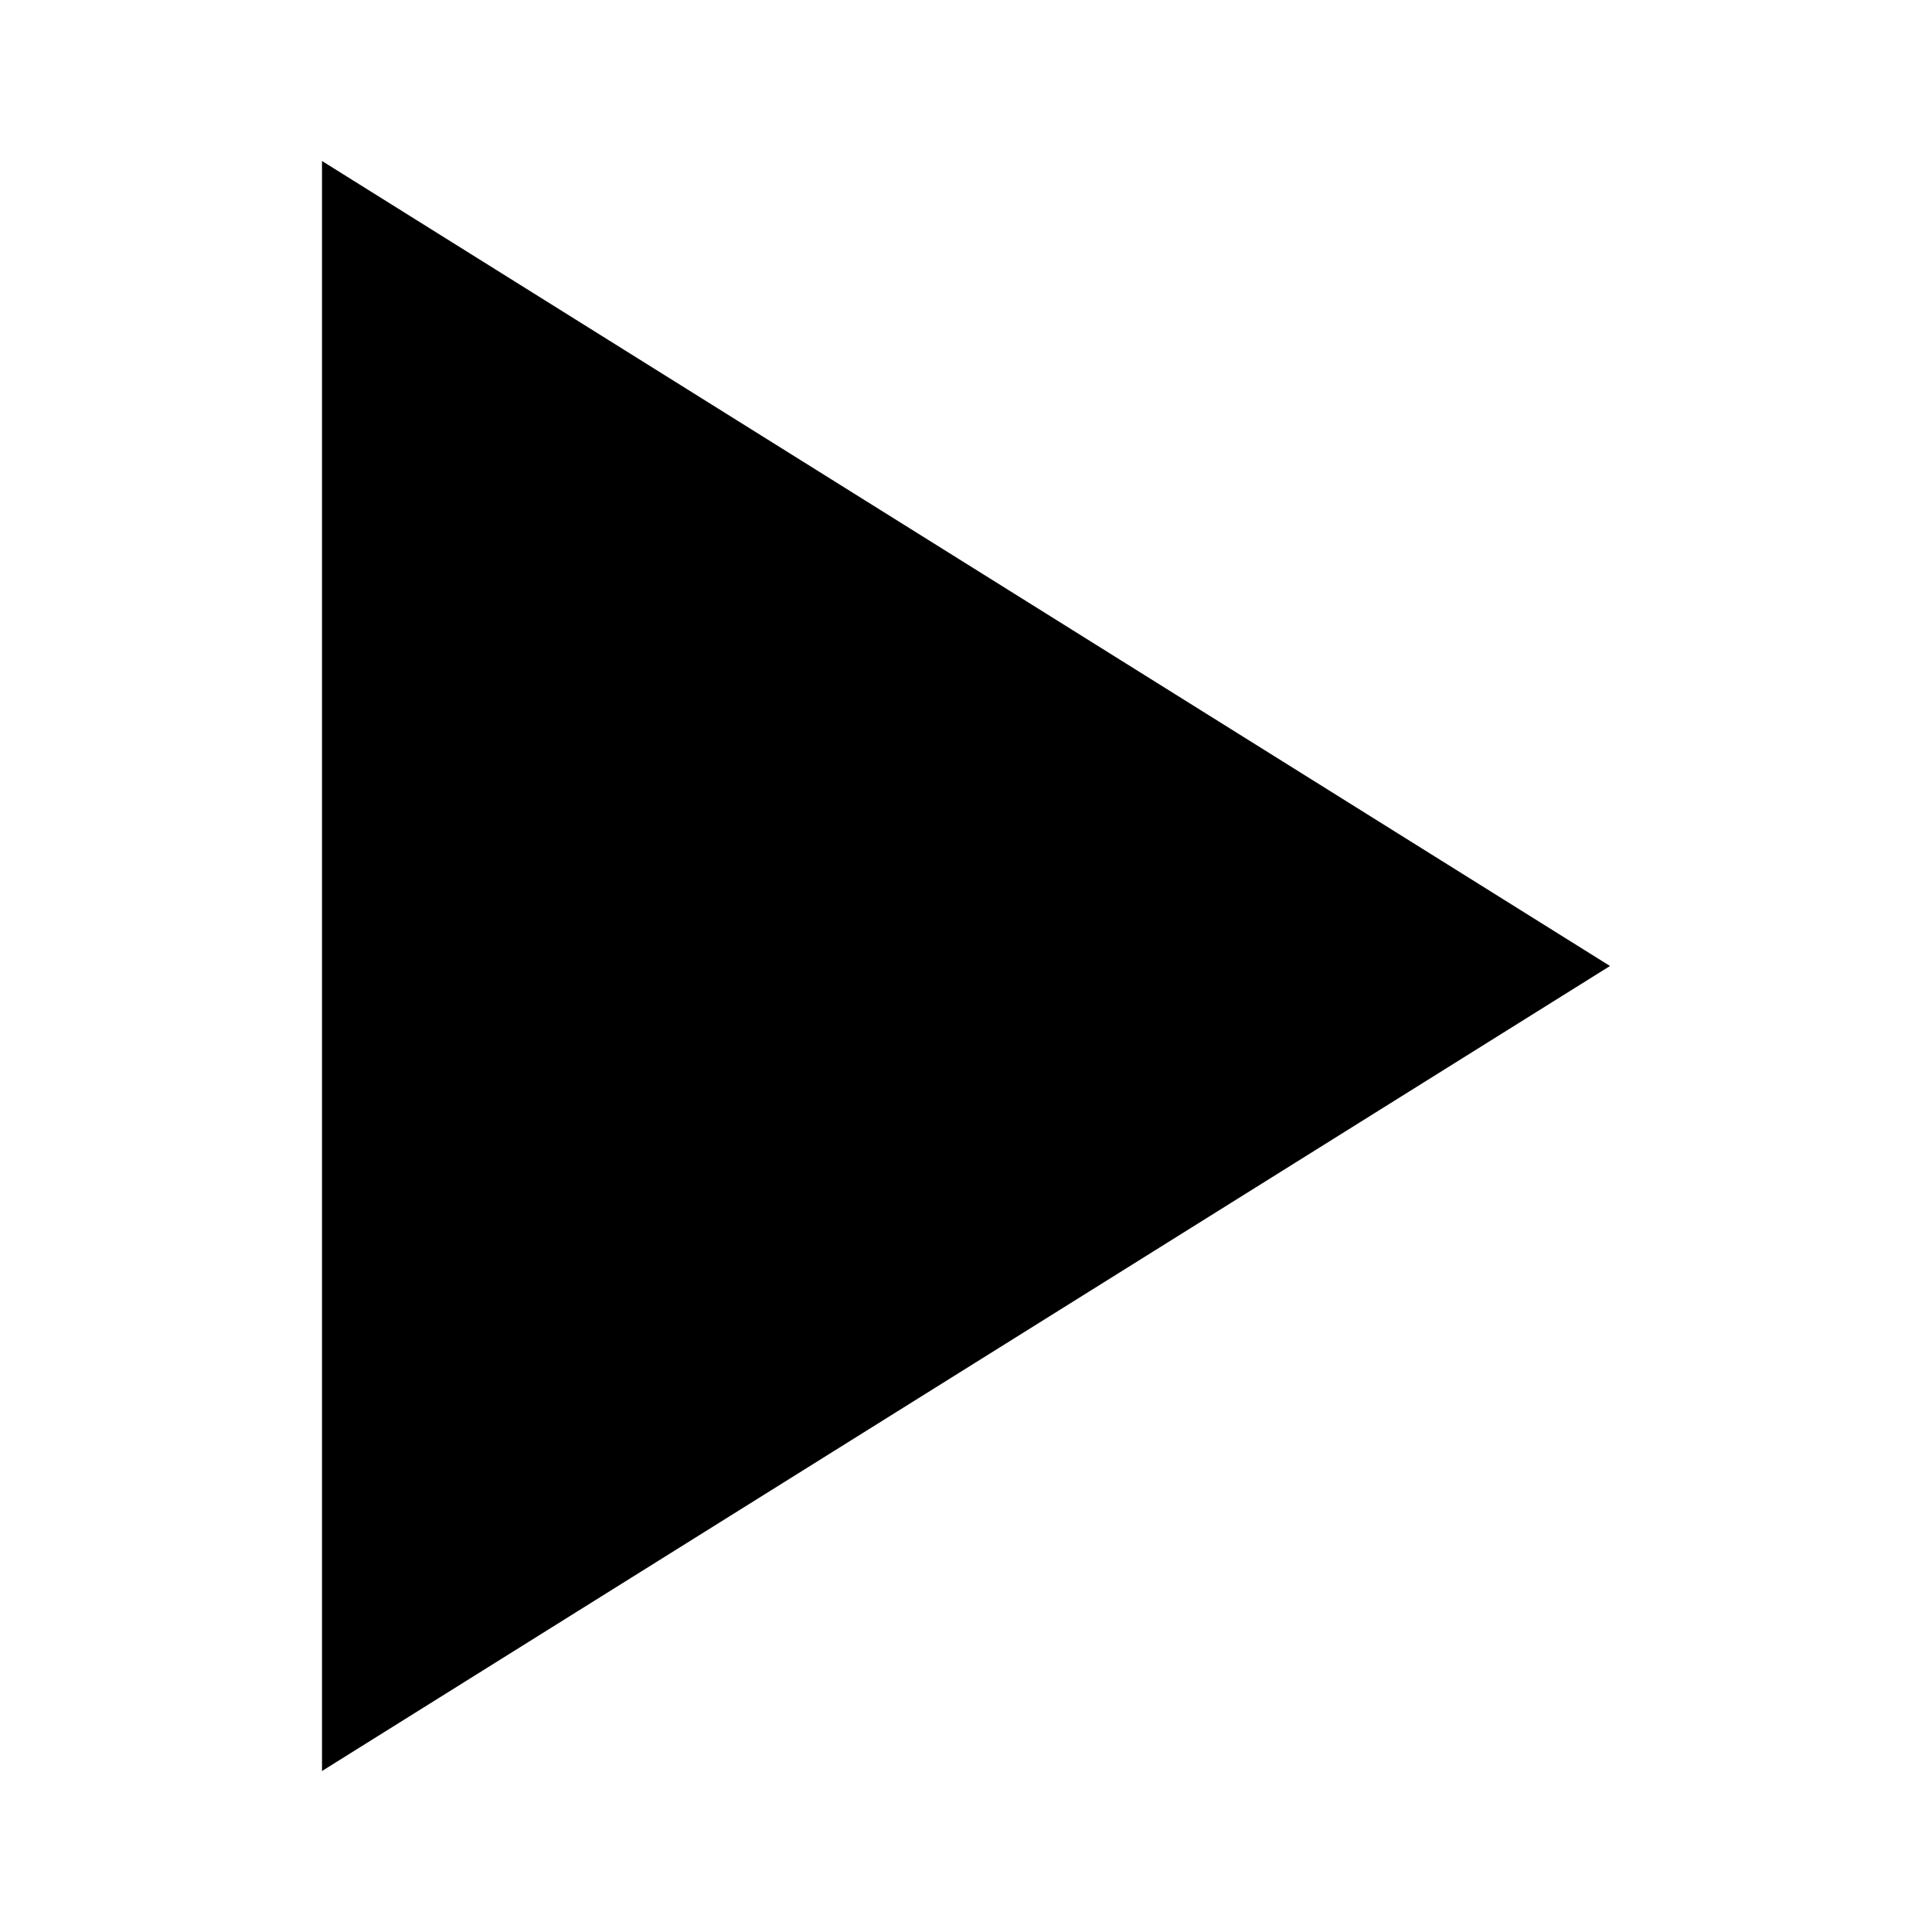 <svg xmlns="http://www.w3.org/2000/svg" viewBox="0 0 24 24"><defs><style>.cls-1{fill:none;}</style></defs><g id="Layer_2" data-name="Layer 2"><g id="UI_Solid" data-name="UI Solid"><g id="play"><rect class="cls-1" width="24" height="24"/><path d="M4,22V2L20,12Z"/></g></g></g></svg>